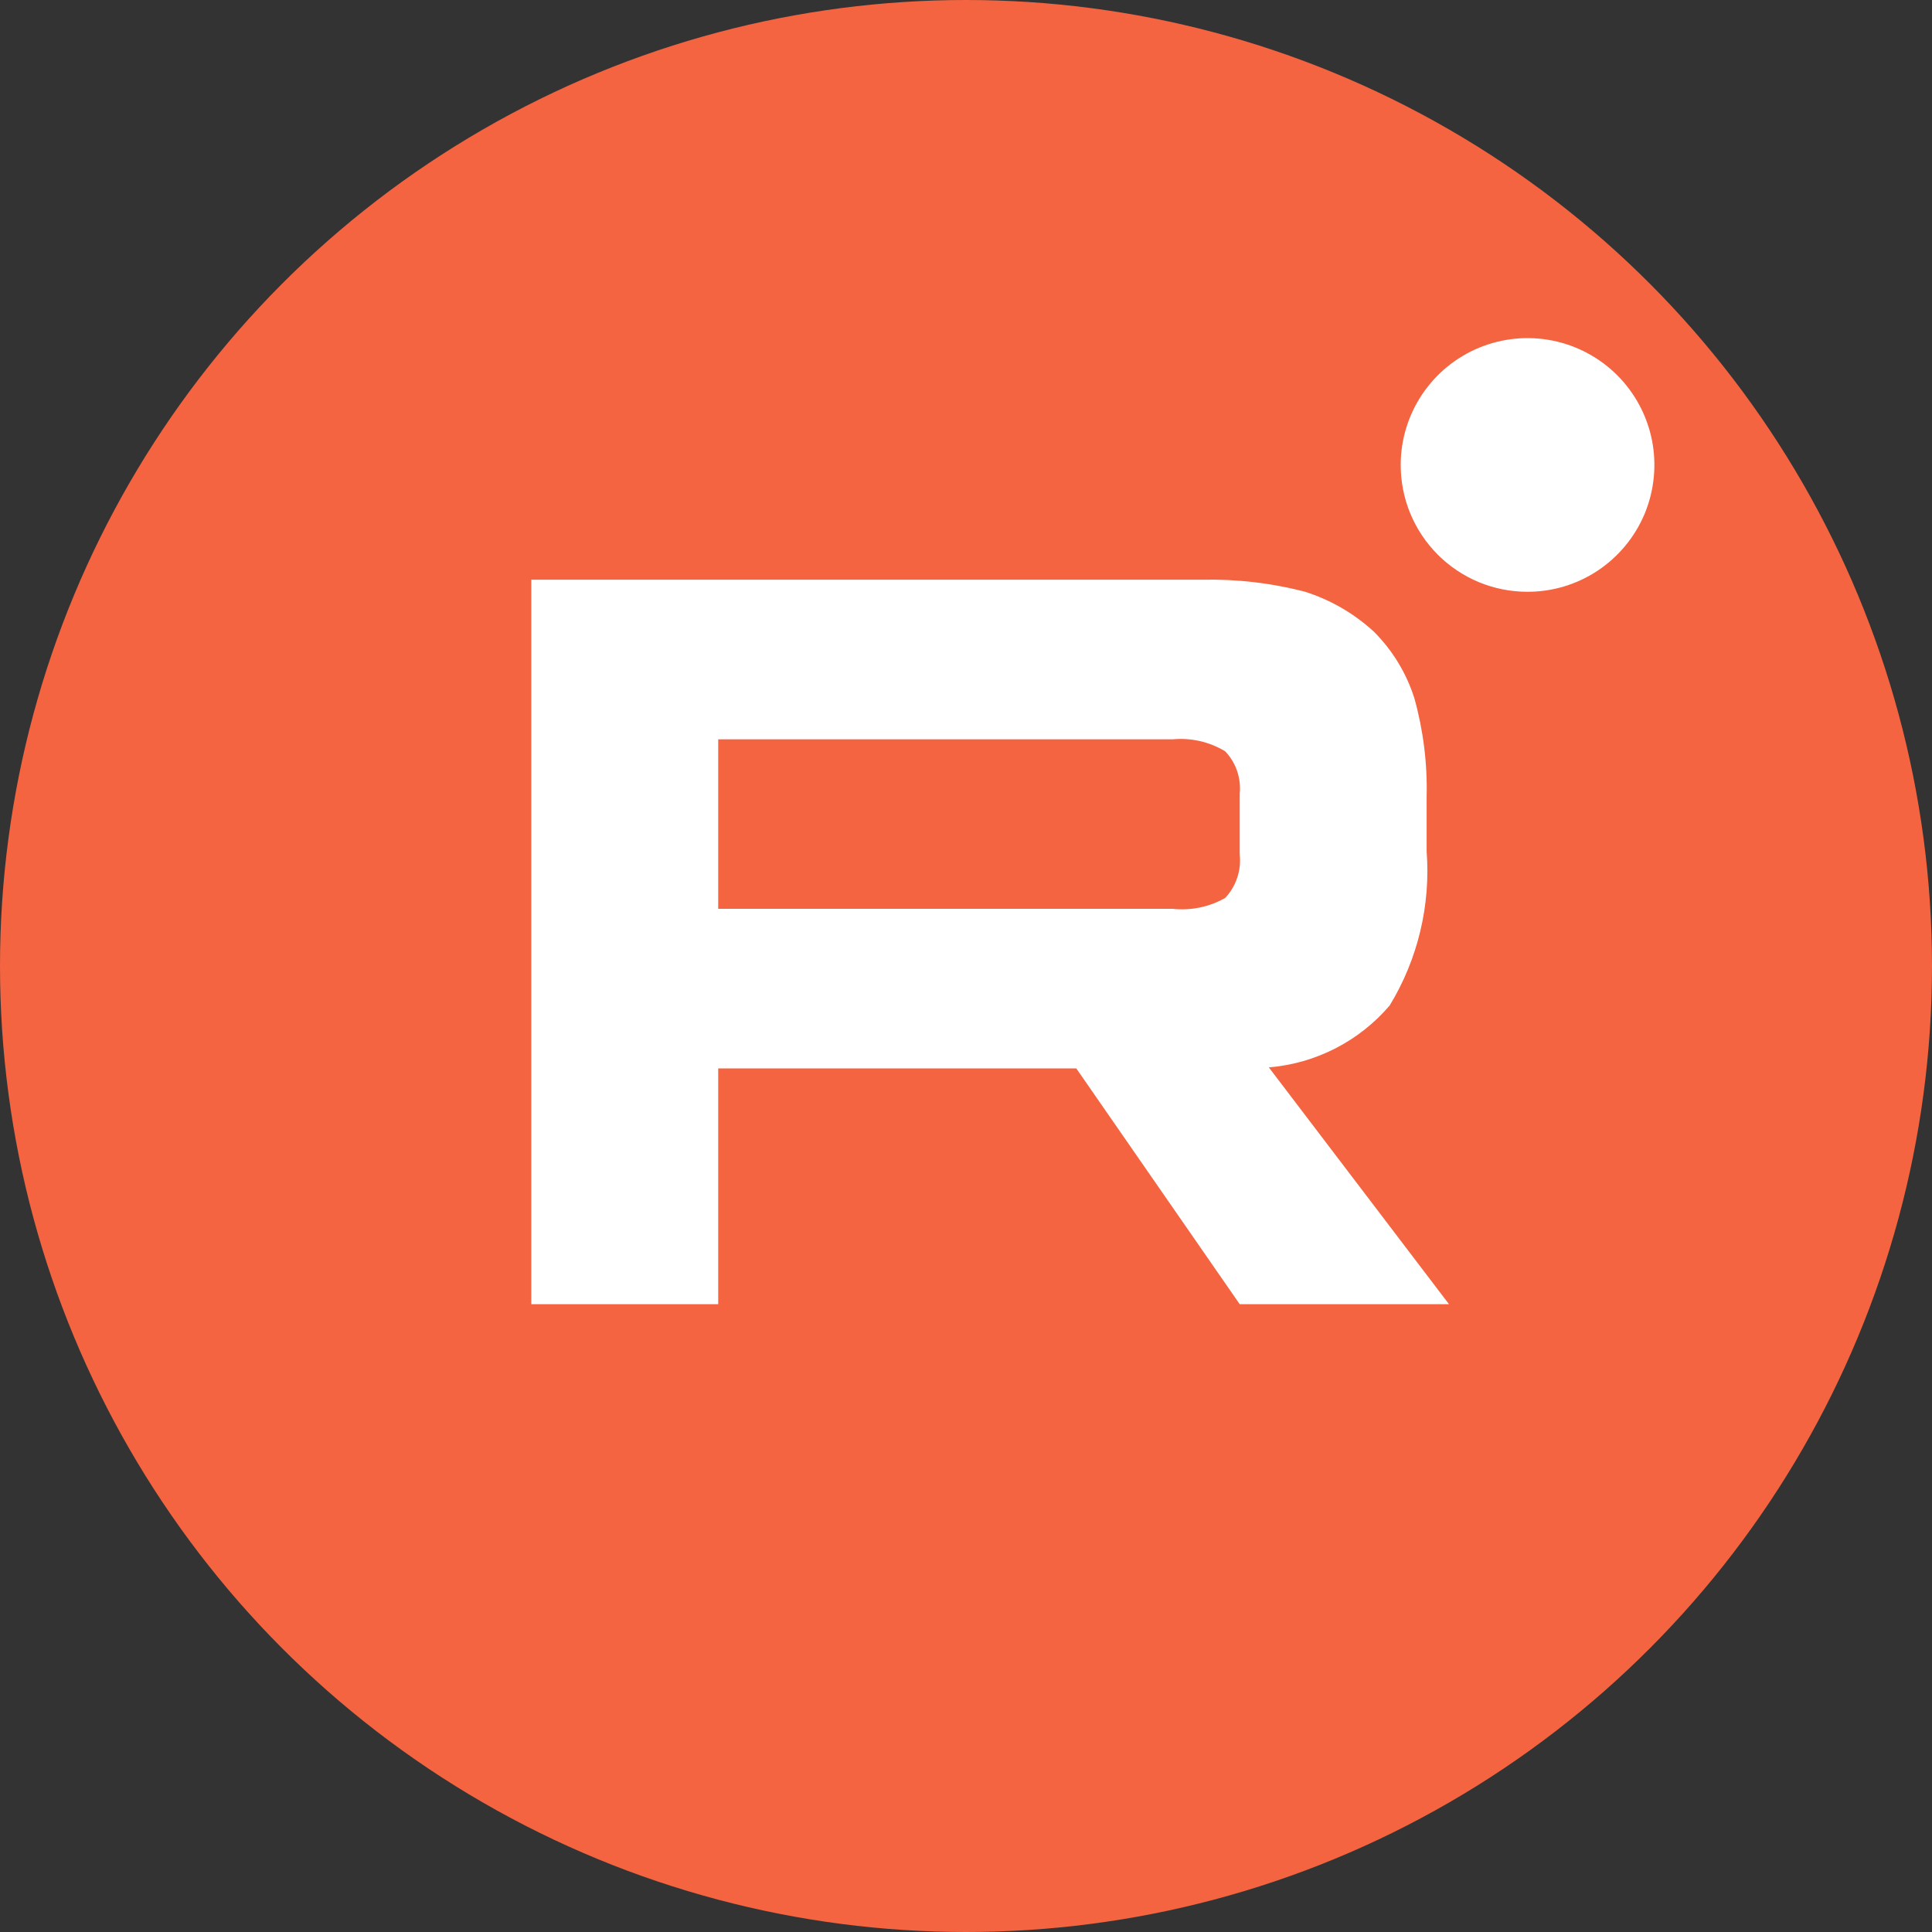 <svg width="40" height="40" viewBox="0 0 40 40" fill="none" xmlns="http://www.w3.org/2000/svg">
<rect x="0" y="0" width="40" height="40" fill="#333333" stroke="none"/>
<circle cx="20" cy="20" r="20" fill="#F46440"/>
<path d="M24.902 12.002H11V27.002H14.87V22.121H22.284L25.667 27.002H30L26.27 22.099C27.24 22.019 28.14 21.558 28.772 20.817C29.355 19.859 29.622 18.742 29.537 17.624V16.499C29.554 15.808 29.468 15.118 29.282 14.453C29.117 13.935 28.831 13.465 28.448 13.081C28.036 12.701 27.545 12.417 27.011 12.249C26.323 12.071 25.613 11.988 24.902 12.002V12.002ZM24.277 18.816H14.87V15.307H24.277C24.657 15.271 25.039 15.357 25.366 15.555C25.476 15.671 25.56 15.809 25.612 15.96C25.664 16.112 25.683 16.273 25.667 16.432V17.691C25.685 17.854 25.667 18.019 25.615 18.174C25.563 18.329 25.478 18.471 25.366 18.591C25.036 18.779 24.654 18.857 24.277 18.816V18.816Z" fill="white"/>
<path d="M31.62 12.252C32.14 12.254 32.648 12.101 33.081 11.813C33.513 11.525 33.851 11.115 34.051 10.636C34.25 10.156 34.303 9.627 34.203 9.118C34.102 8.608 33.852 8.139 33.485 7.771C33.118 7.403 32.65 7.153 32.141 7.051C31.631 6.949 31.103 7.001 30.623 7.199C30.142 7.398 29.732 7.735 29.443 8.167C29.154 8.599 29 9.107 29 9.626C29 9.971 29.067 10.312 29.198 10.63C29.33 10.949 29.523 11.238 29.766 11.482C30.009 11.726 30.298 11.919 30.616 12.052C30.934 12.184 31.276 12.252 31.62 12.252V12.252Z" fill="white"/>
</svg>
